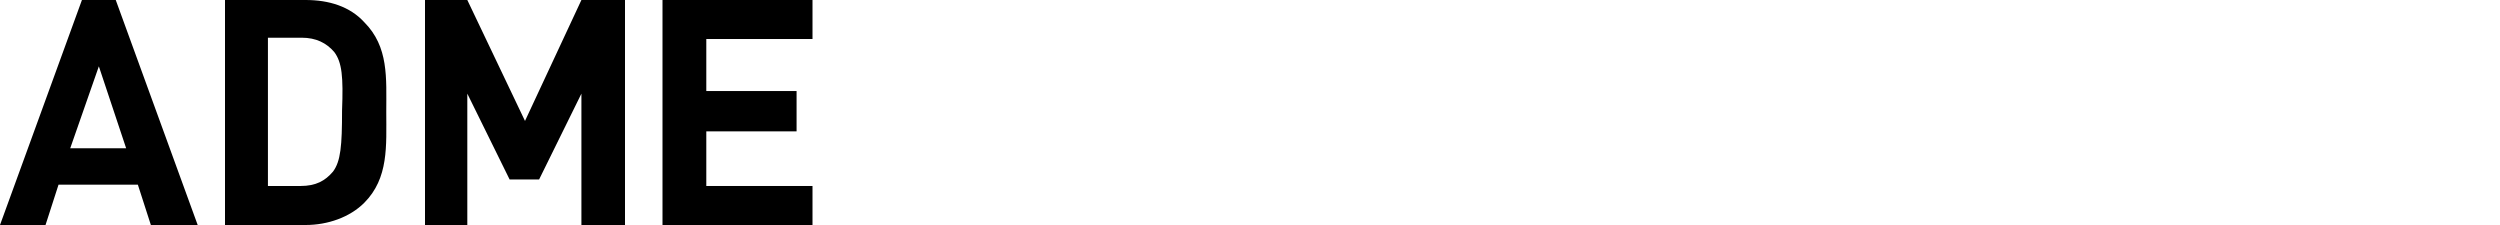 <?xml version="1.0" encoding="UTF-8" standalone="no"?>
<svg width="200px" height="18px" viewBox="0 0 200 18" version="1.1" xmlns="http://www.w3.org/2000/svg" xmlns:xlink="http://www.w3.org/1999/xlink" xmlns:sketch="http://www.bohemiancoding.com/sketch/ns">
    <!-- Generator: Sketch 3.3 (11970) - http://www.bohemiancoding.com/sketch -->
    <title>Adme</title>
    <desc>Created with Sketch.</desc>
    <defs></defs>
    <g id="Page-1" stroke="none" stroke-width="1" fill="none" fill-rule="evenodd" sketch:type="MSPage">
        <g id="Adme" sketch:type="MSArtboardGroup" fill="#000000">
            <g id="Group" sketch:type="MSLayerGroup">
                <path d="M12.069,18 L11.029,14.775 L4.682,14.775 L3.642,18 L0,18 L6.555,3.55271368e-15 L9.26,3.55271368e-15 L15.815,18 L12.069,18 L12.069,18 Z M7.908,5.306 L5.618,11.861 L10.092,11.861 L7.908,5.306 L7.908,5.306 Z" id="Shape" sketch:type="MSShapeGroup"></path>
                <path d="M29.133,16.231 C27.988,17.376 26.22,18 24.451,18 L18,18 L18,3.55271368e-15 L24.451,3.55271368e-15 C26.324,3.55271368e-15 27.988,0.52 29.133,1.769 C31.11,3.746 30.902,6.243 30.902,8.948 C30.902,11.653 31.11,14.254 29.133,16.231 M26.74,4.162 C26.116,3.434 25.283,3.017 24.139,3.017 L21.434,3.017 L21.434,14.879 L24.035,14.879 C25.283,14.879 26.012,14.462 26.636,13.734 C27.26,12.902 27.364,11.653 27.364,8.844 C27.468,6.139 27.364,4.994 26.74,4.162" id="Shape" sketch:type="MSShapeGroup"></path>
                <path d="M46.513,18 L46.513,7.491 L43.128,14.358 L40.769,14.358 L37.385,7.491 L37.385,18 L34,18 L34,3.55271368e-15 L37.385,3.55271368e-15 L42,9.676 L46.513,3.55271368e-15 L50,3.55271368e-15 L50,18 L46.513,18 Z" id="Shape" sketch:type="MSShapeGroup"></path>
                <path d="M53,18 L53,3.55271368e-15 L65,3.55271368e-15 L65,3.121 L56.504,3.121 L56.504,7.283 L63.726,7.283 L63.726,10.509 L56.504,10.509 L56.504,14.879 L65,14.879 L65,18 L53,18 Z" id="Shape" sketch:type="MSShapeGroup"></path>
            </g>
        </g>
    </g>
</svg>